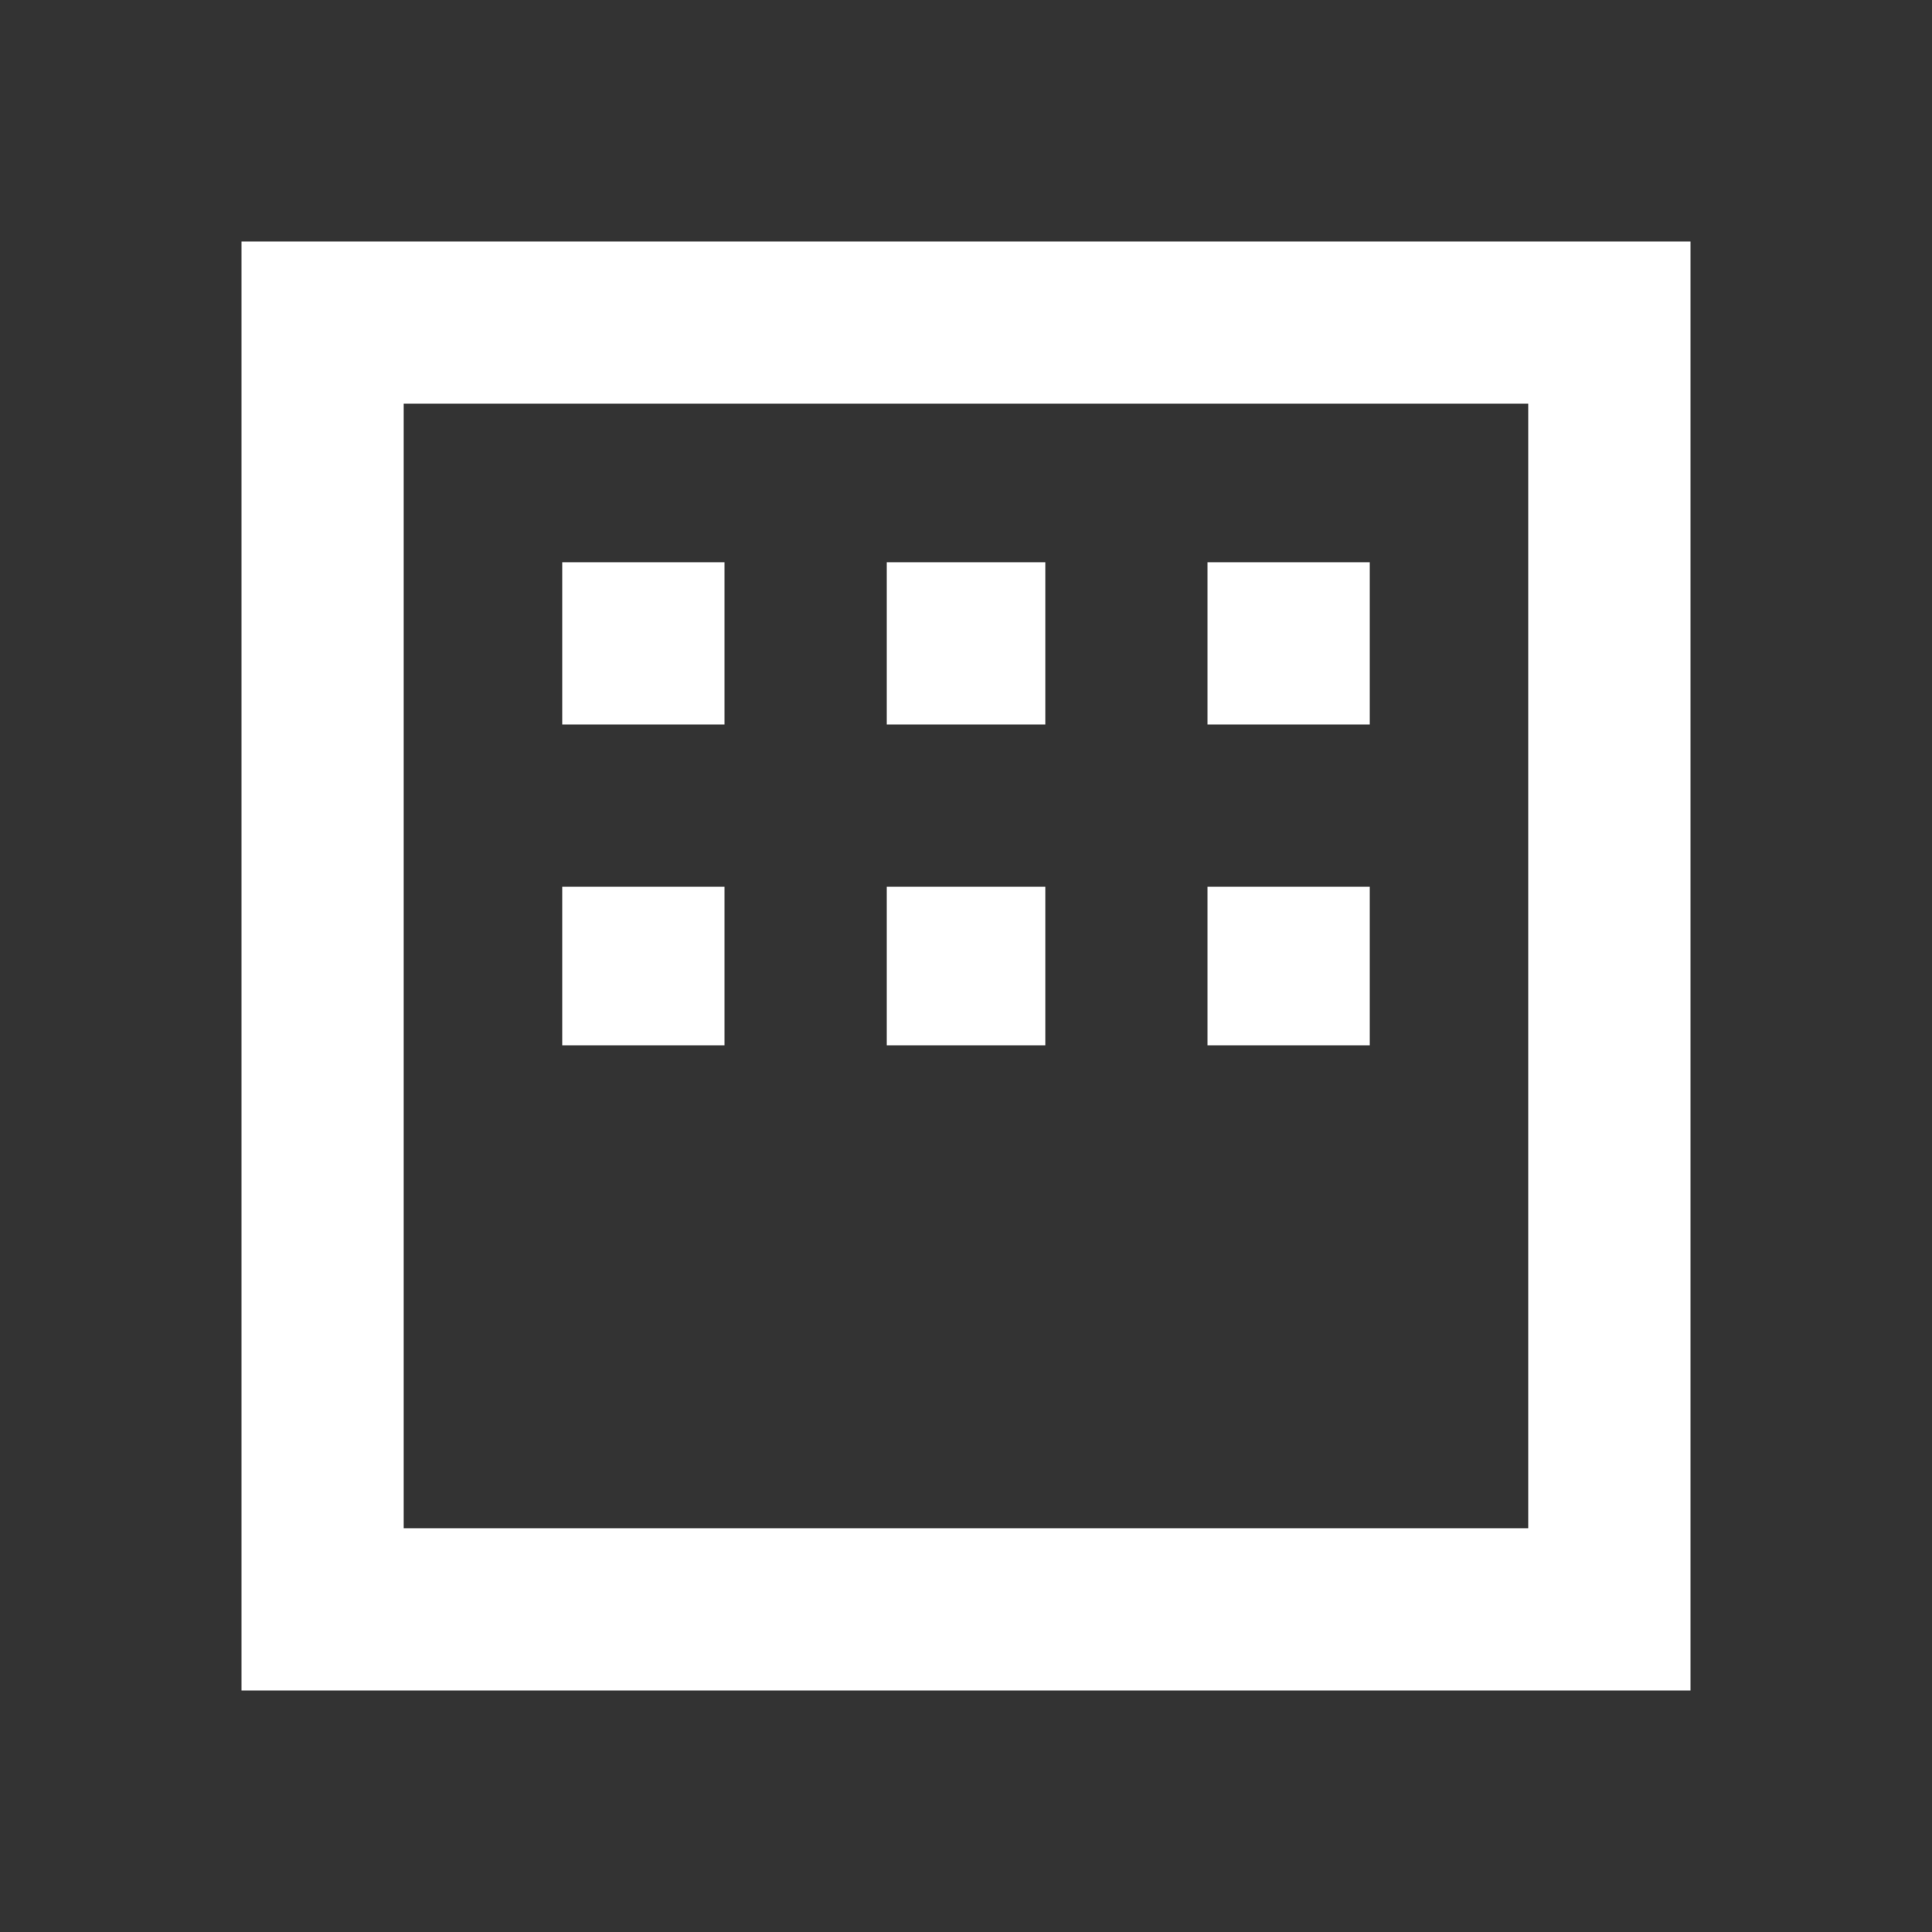 <!-- Generated by IcoMoon.io -->
<svg version="1.1" xmlns="http://www.w3.org/2000/svg" width="24" height="24" viewBox="0 0 24 24">
<rect x="0" y="0" width="24" height="24" fill="#333333" stroke="none"/>
<title>margin</title>
<path fill="#fff" d="M15 11.016h2.016v1.969h-2.016v-1.969zM11.016 11.016h1.969v1.969h-1.969v-1.969zM6.984 11.016h2.016v1.969h-2.016v-1.969zM15 6.984h2.016v2.016h-2.016v-2.016zM6.984 6.984h2.016v2.016h-2.016v-2.016zM11.016 6.984h1.969v2.016h-1.969v-2.016zM18.984 18.984v-13.969h-13.969v13.969h13.969zM3 3h18v18h-18v-18z"></path>
</svg>
